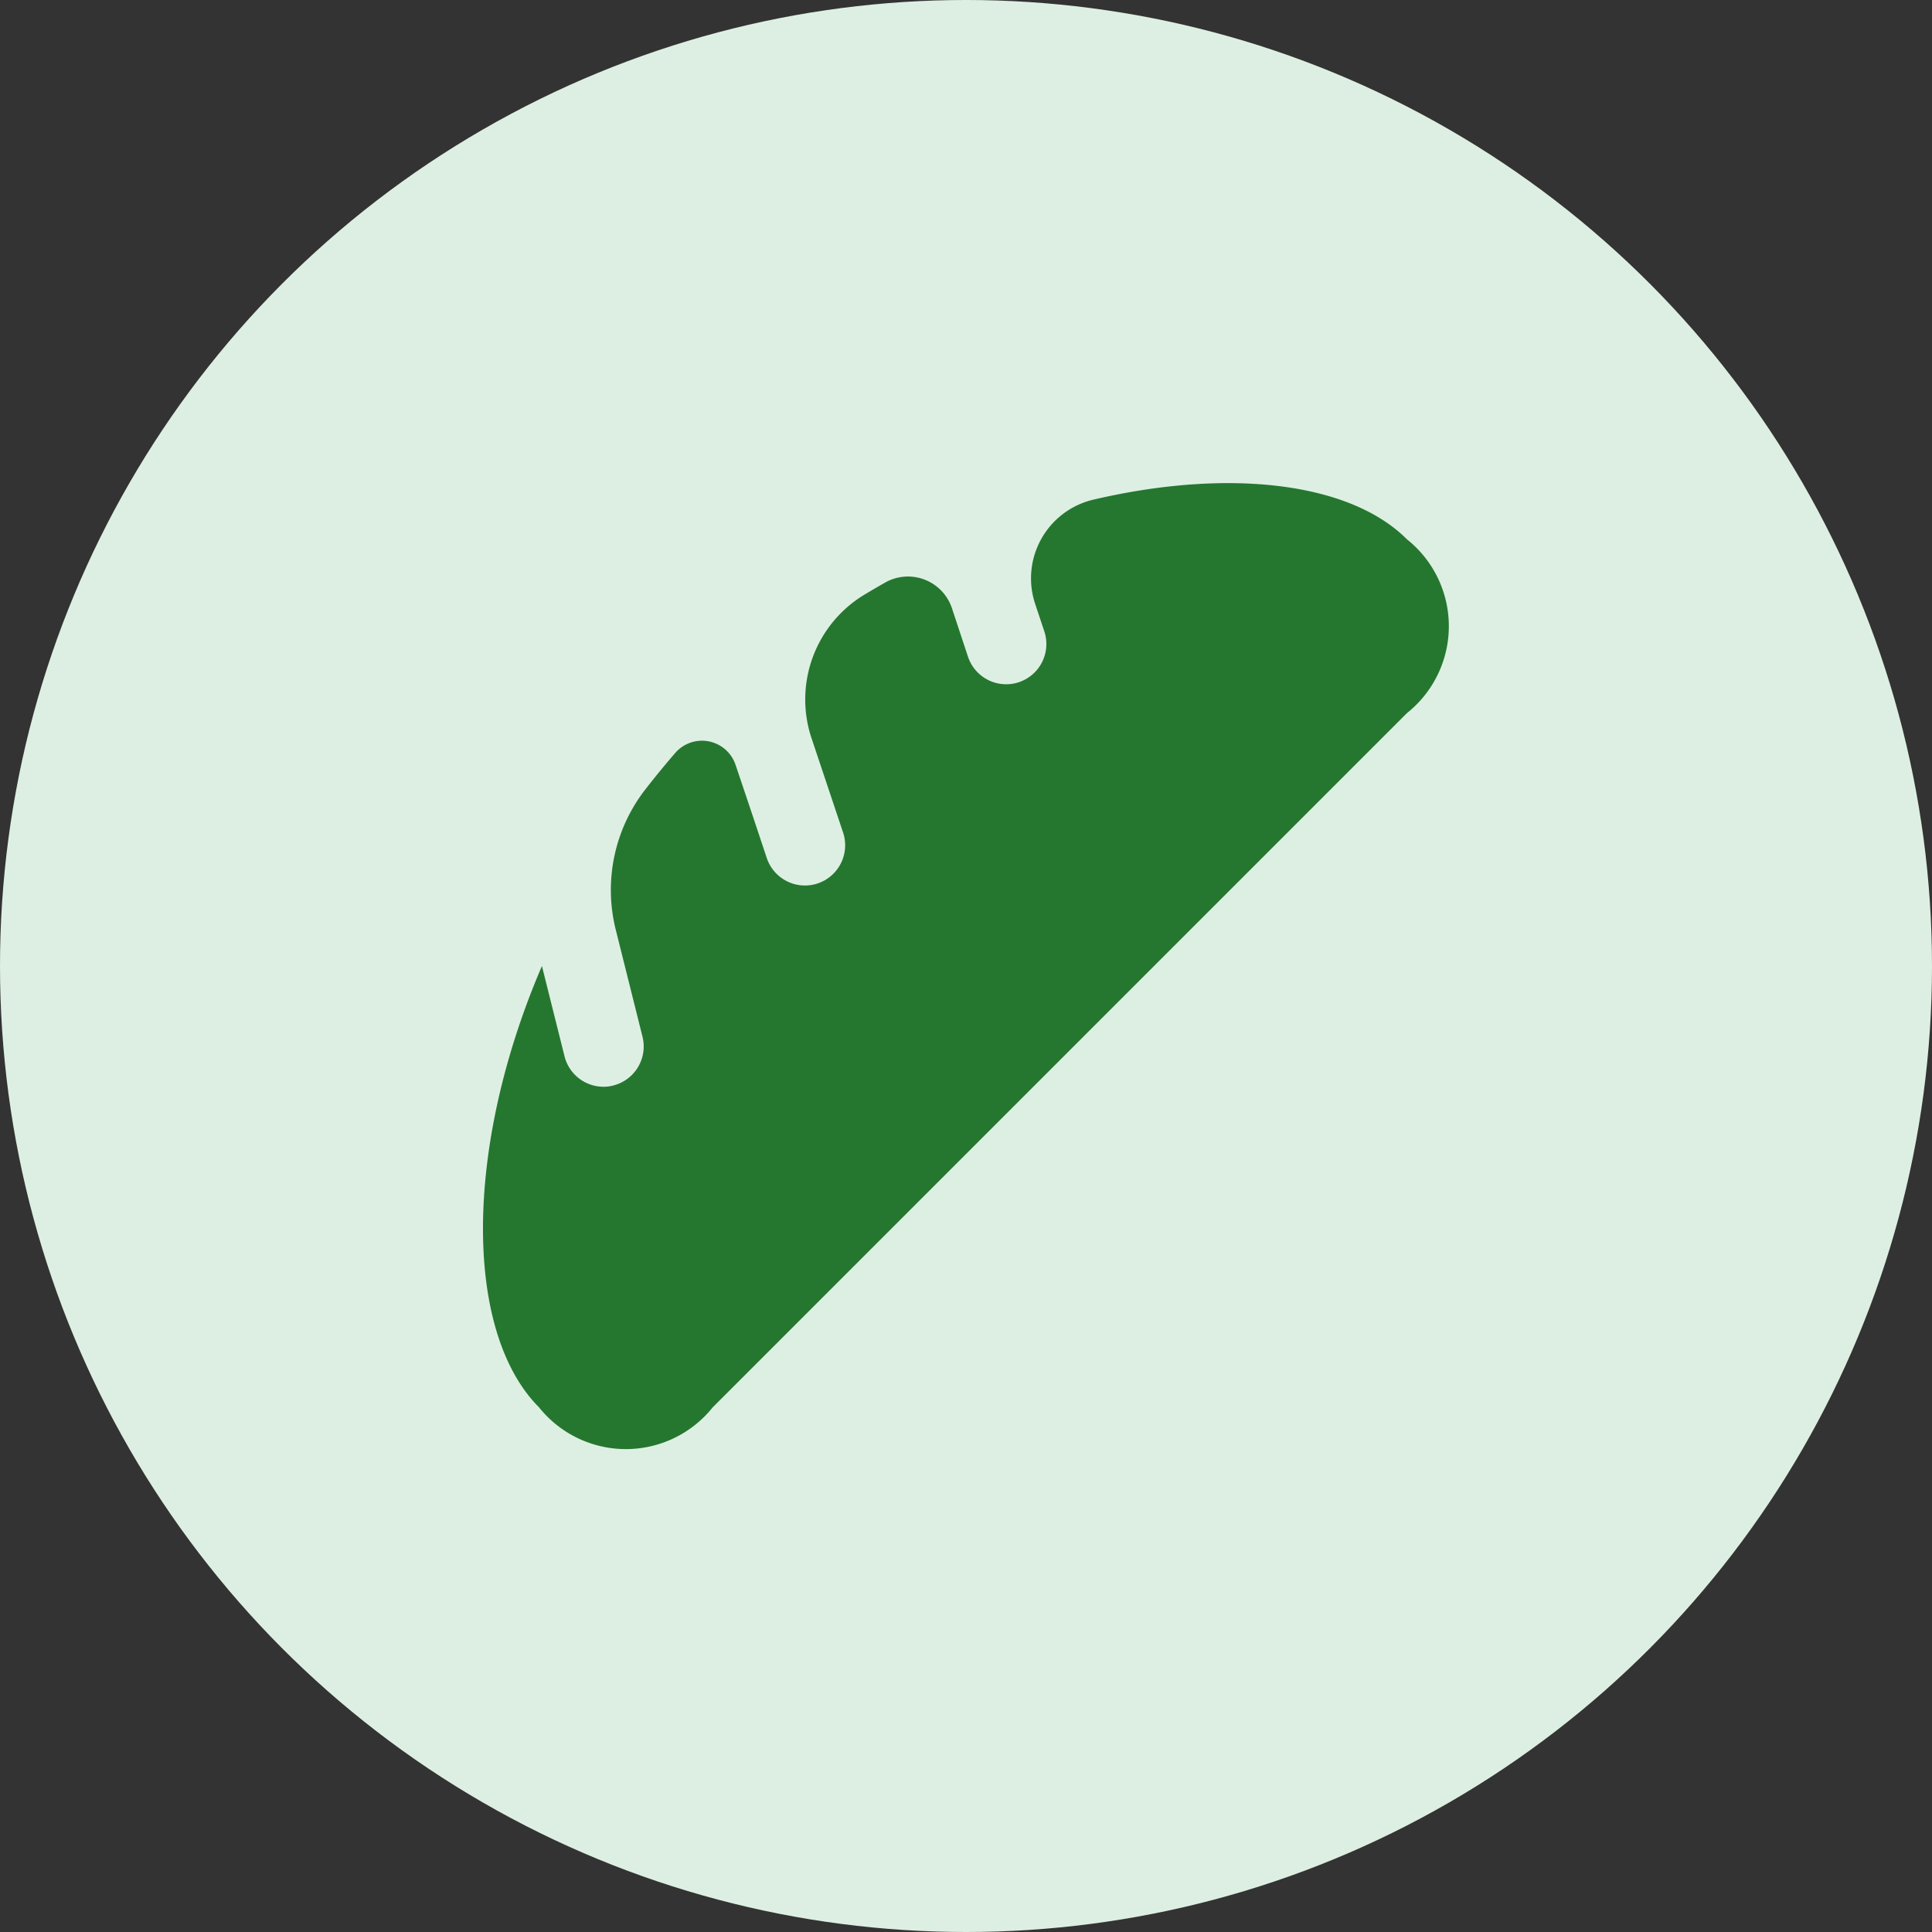 <svg id="Carbohydrate_sensitiviy" data-name="Carbohydrate sensitiviy" xmlns="http://www.w3.org/2000/svg" width="48" height="48" viewBox="0 0 48 48">
  <rect x="0" y="0" width="48" height="48" fill="#333333" stroke="none"/>
  <circle id="Ellipse_2" data-name="Ellipse 2" cx="24" cy="24" r="24" fill="#ddefe2"/>
  <path id="Path_13" data-name="Path 13" d="M34.956,13.4c-1.413-1.418-4.415-1.774-7.785-.988A2.009,2.009,0,0,0,25.717,15l.228.684a1,1,0,0,1-.634,1.266A.976.976,0,0,1,25,17a1,1,0,0,1-.95-.682l-.4-1.209a1.151,1.151,0,0,0-1.665-.632c-.164.093-.333.192-.5.292a3.041,3.041,0,0,0-1.332,3.544l.793,2.37a1,1,0,0,1-.632,1.266A.99.99,0,0,1,20,22a1,1,0,0,1-.95-.684s-.418-1.259-.774-2.309a.879.879,0,0,0-1.5-.3q-.385.445-.746.91a4.071,4.071,0,0,0-.739,3.453l.672,2.688a1,1,0,0,1-.727,1.211.86.86,0,0,1-.242.031,1,1,0,0,1-.969-.758L13.464,24c-1.957,4.558-1.924,9.108-.071,10.966a2.762,2.762,0,0,0,4.313,0l17.25-17.25A2.759,2.759,0,0,0,34.956,13.4Z" fill="#25772f"/>
</svg>
